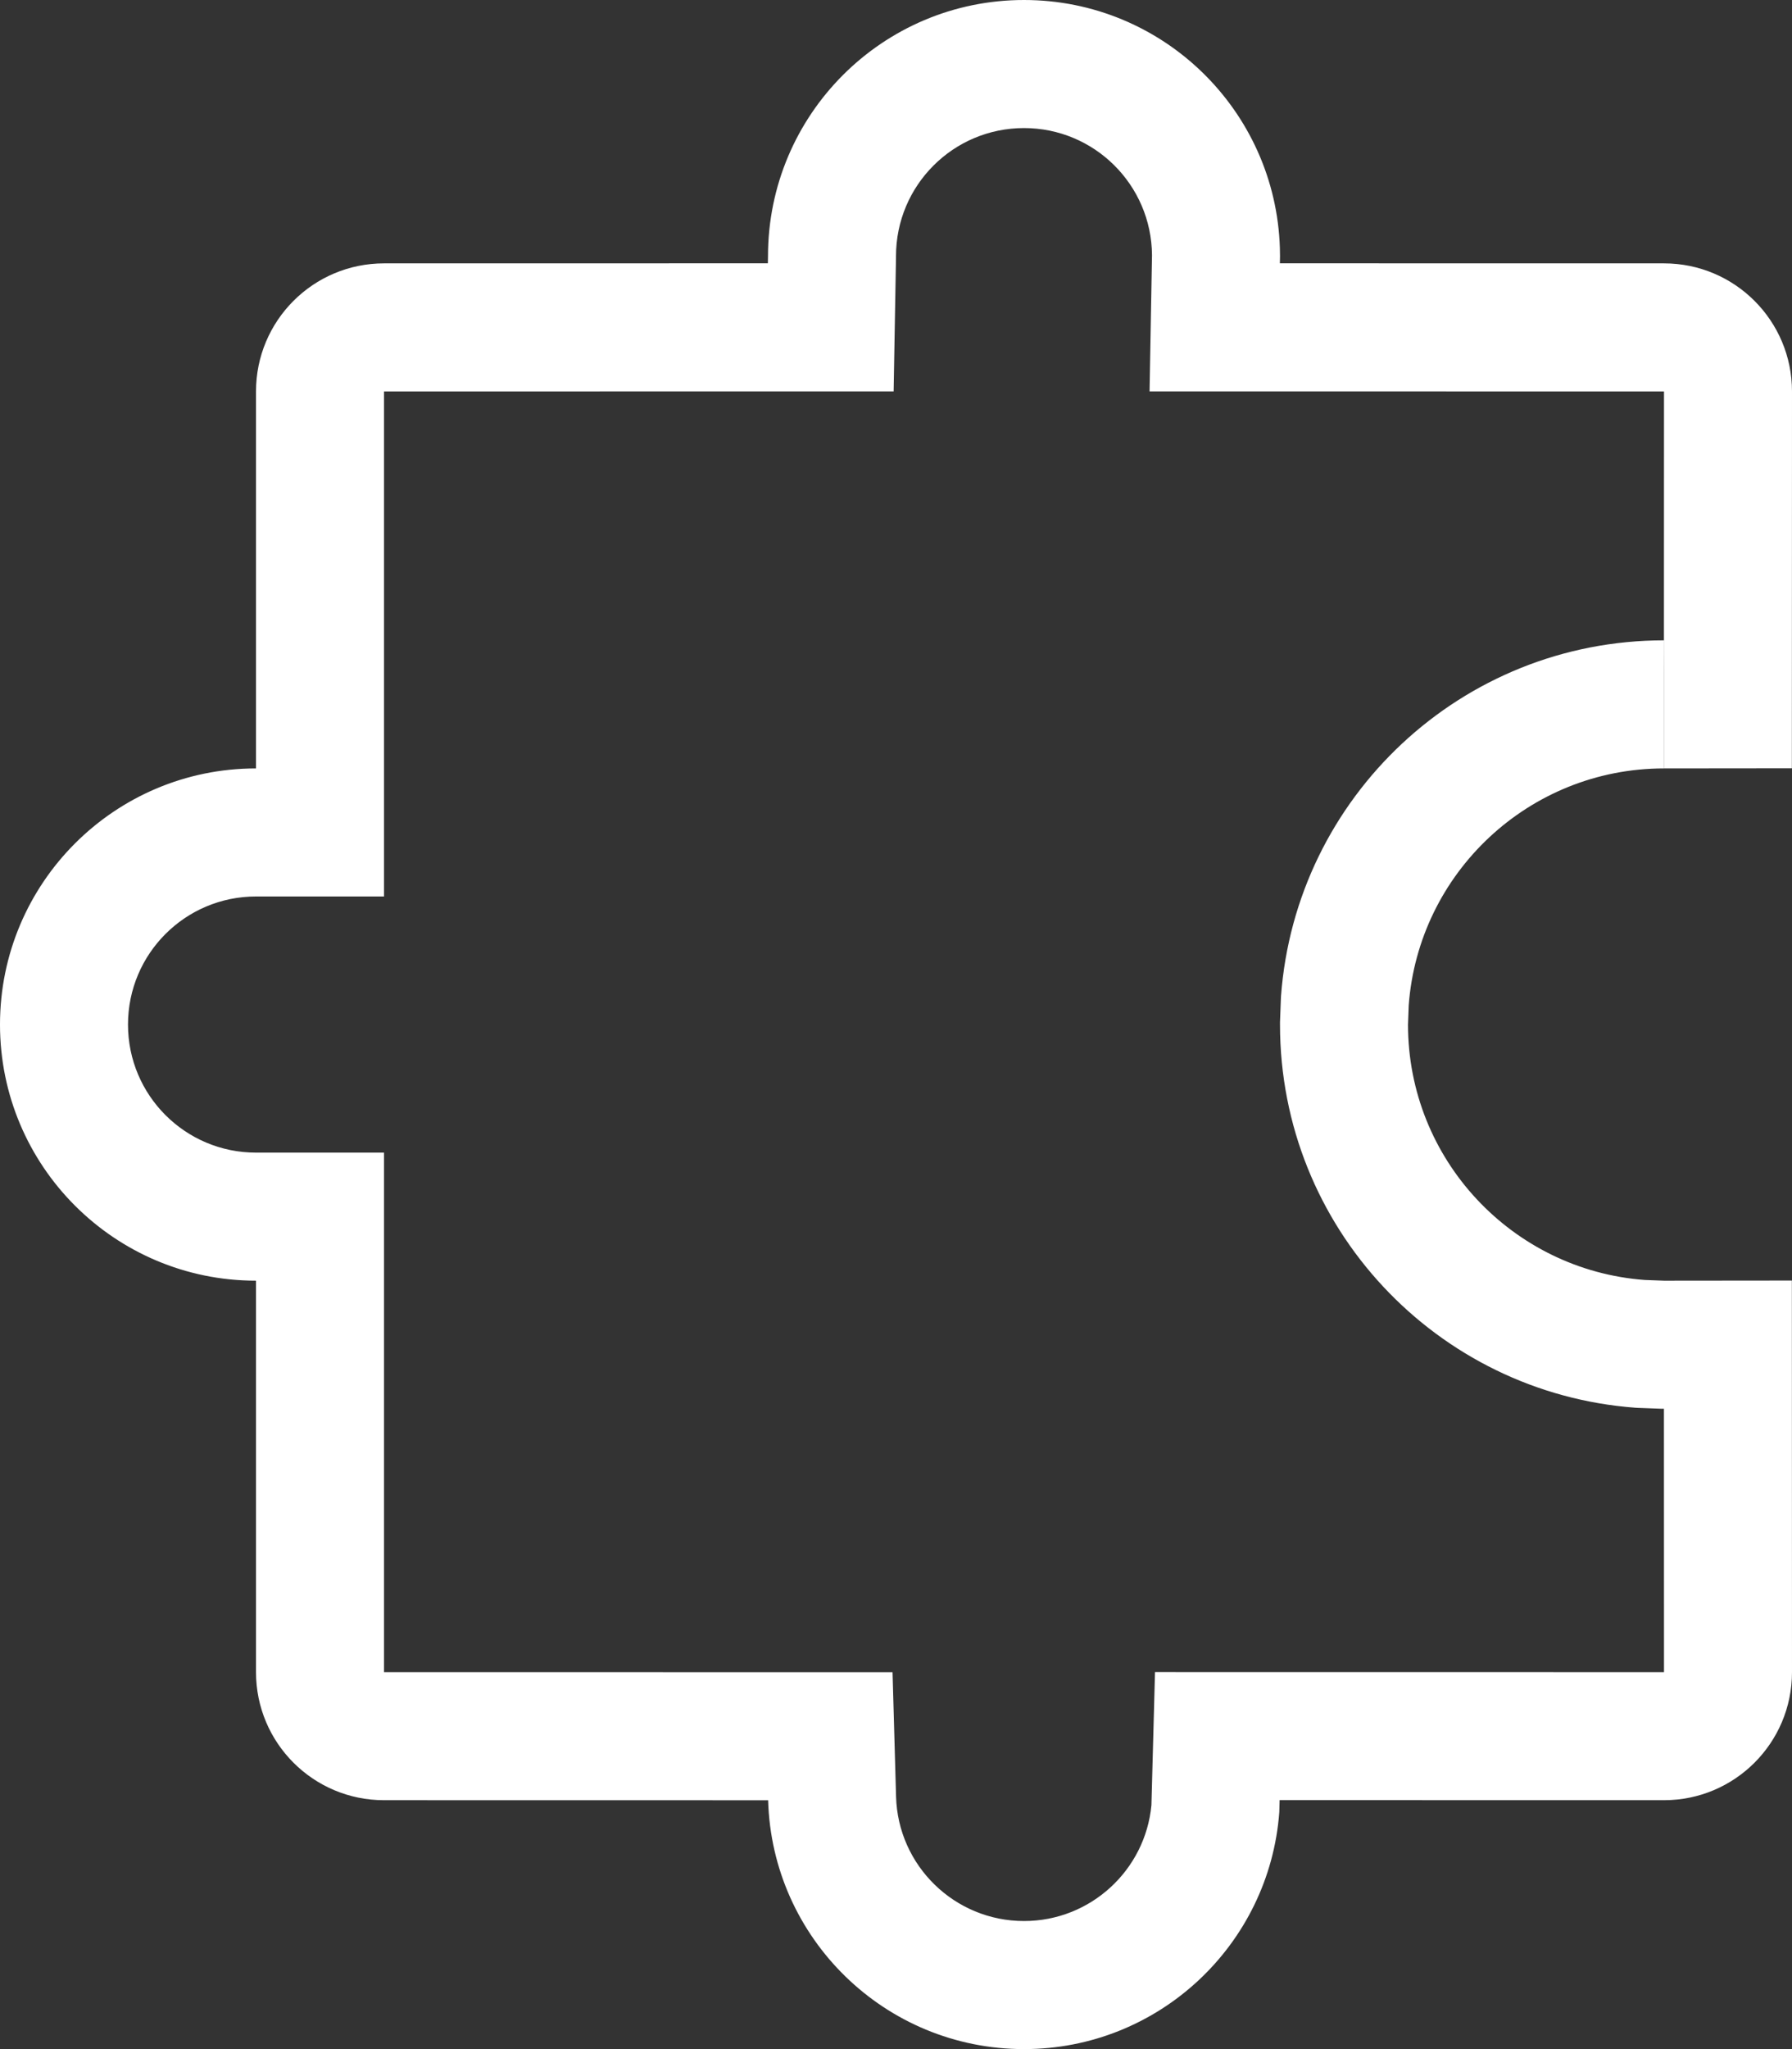 <?xml version="1.0" standalone="no"?>
<!DOCTYPE svg PUBLIC "-//W3C//DTD SVG 20010904//EN"
 "http://www.w3.org/TR/2001/REC-SVG-20010904/DTD/svg10.dtd">
<svg  xmlns="http://www.w3.org/2000/svg" viewBox="0 0 28 32"><rect x="0" y="0" width="28" height="32" fill="#333333" stroke="none"/><path fill-rule="evenodd" clip-rule="evenodd" d="M19.998 4.112L20 4C20 3.958 19.999 3.916 19.998 3.873C19.931 1.723 18.167 0 16 0C13.791 0 12 1.791 12 4L11.998 4.112L6 4.113C4.895 4.113 4 5.008 4 6.113V12C1.791 12 0 13.791 0 16C0 18.209 1.791 20 4 20V26.113C4 27.218 4.895 28.113 6 28.113L12.002 28.114C12.062 30.27 13.829 32 16 32C18.109 32 19.836 30.368 19.989 28.299L19.994 28.112L26 28.113C27.105 28.113 28 27.218 28 26.113L27.998 19.998L26 20L25.701 19.989C23.632 19.836 22 18.109 22 16L22.011 15.701C22.164 13.632 23.891 12 26 12L27.998 11.998L28 6.113C28 5.008 27.105 4.113 26 4.113L19.998 4.112ZM26 6.113L17.962 6.112L18 3.985C17.992 2.887 17.1 2 16 2C14.895 2 14 2.895 14 4V4.018L13.963 6.112L6 6.113L6 14H4C2.895 14 2 14.895 2 16C2 17.105 2.895 18 4 18H6V26.113L13.946 26.114L14.001 28.058C14.031 29.135 14.915 30 16 30C17.04 30 17.896 29.205 17.991 28.19L18.047 26.112L26 26.113L25.999 22L25.964 22L25.591 21.986L25.554 21.984C22.448 21.754 20 19.164 20 16V15.963L20.014 15.591L20.016 15.554C20.246 12.448 22.835 10.001 25.999 10C25.999 10 25.999 10 25.999 10C25.999 10 26 10 26 10M26 11.997L25.998 11.997L25.998 10.509L25.999 10L26 6.113" fill="white"></path></svg>